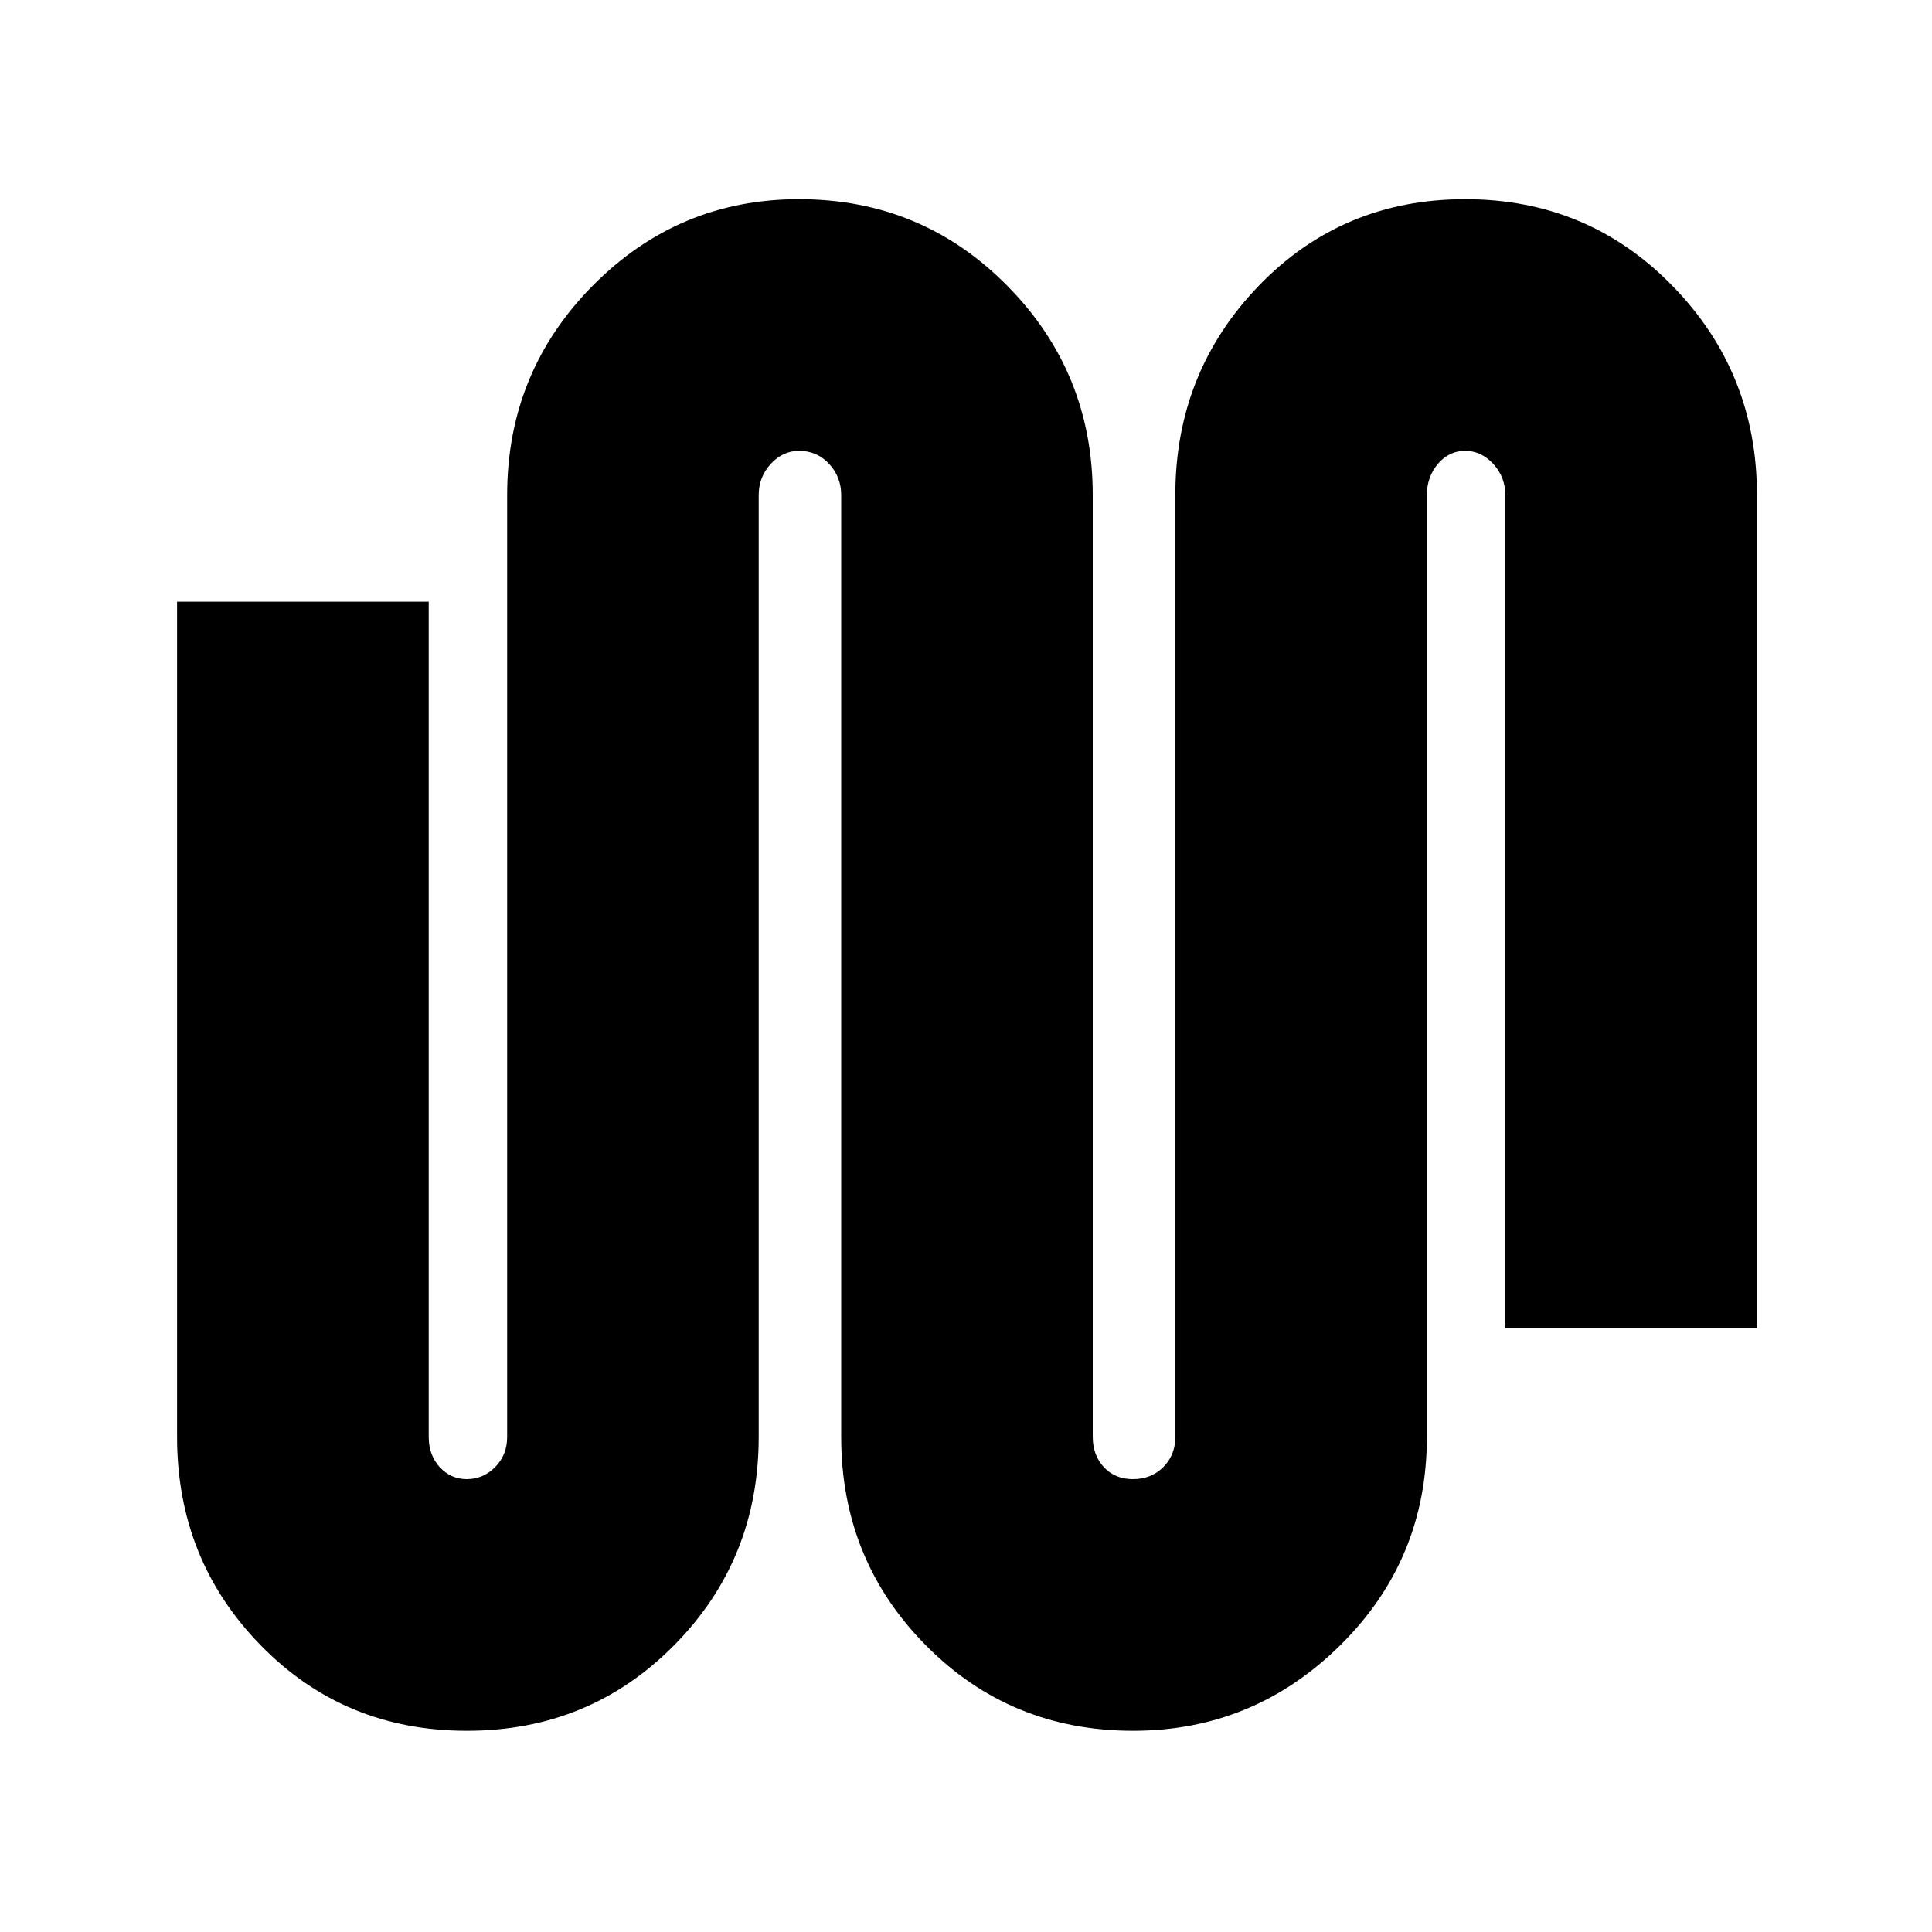 <svg xmlns="http://www.w3.org/2000/svg" height="20" width="20"><path d="M4.833 17.917q-1.271 0-2.135-.886-.865-.885-.865-2.156V6.229h2.605v8.646q0 .187.114.313.115.124.281.124.167 0 .292-.124.125-.126.125-.313v-9.75q0-1.271.885-2.167.886-.896 2.136-.896 1.271 0 2.156.896.885.896.885 2.167v9.75q0 .187.115.313.115.124.302.124.188 0 .313-.124.125-.126.125-.313v-9.75q0-1.271.864-2.167.865-.896 2.136-.896 1.271 0 2.145.896.876.896.876 2.167v8.625h-2.605V5.125q0-.187-.125-.323-.125-.135-.291-.135-.167 0-.282.135-.114.136-.114.323v9.75q0 1.271-.896 2.156-.896.886-2.146.886-1.271 0-2.146-.886-.875-.885-.875-2.156v-9.75q0-.187-.125-.323-.125-.135-.312-.135-.167 0-.292.135-.125.136-.125.323v9.75q0 1.271-.875 2.156-.875.886-2.146.886Z"/></svg>